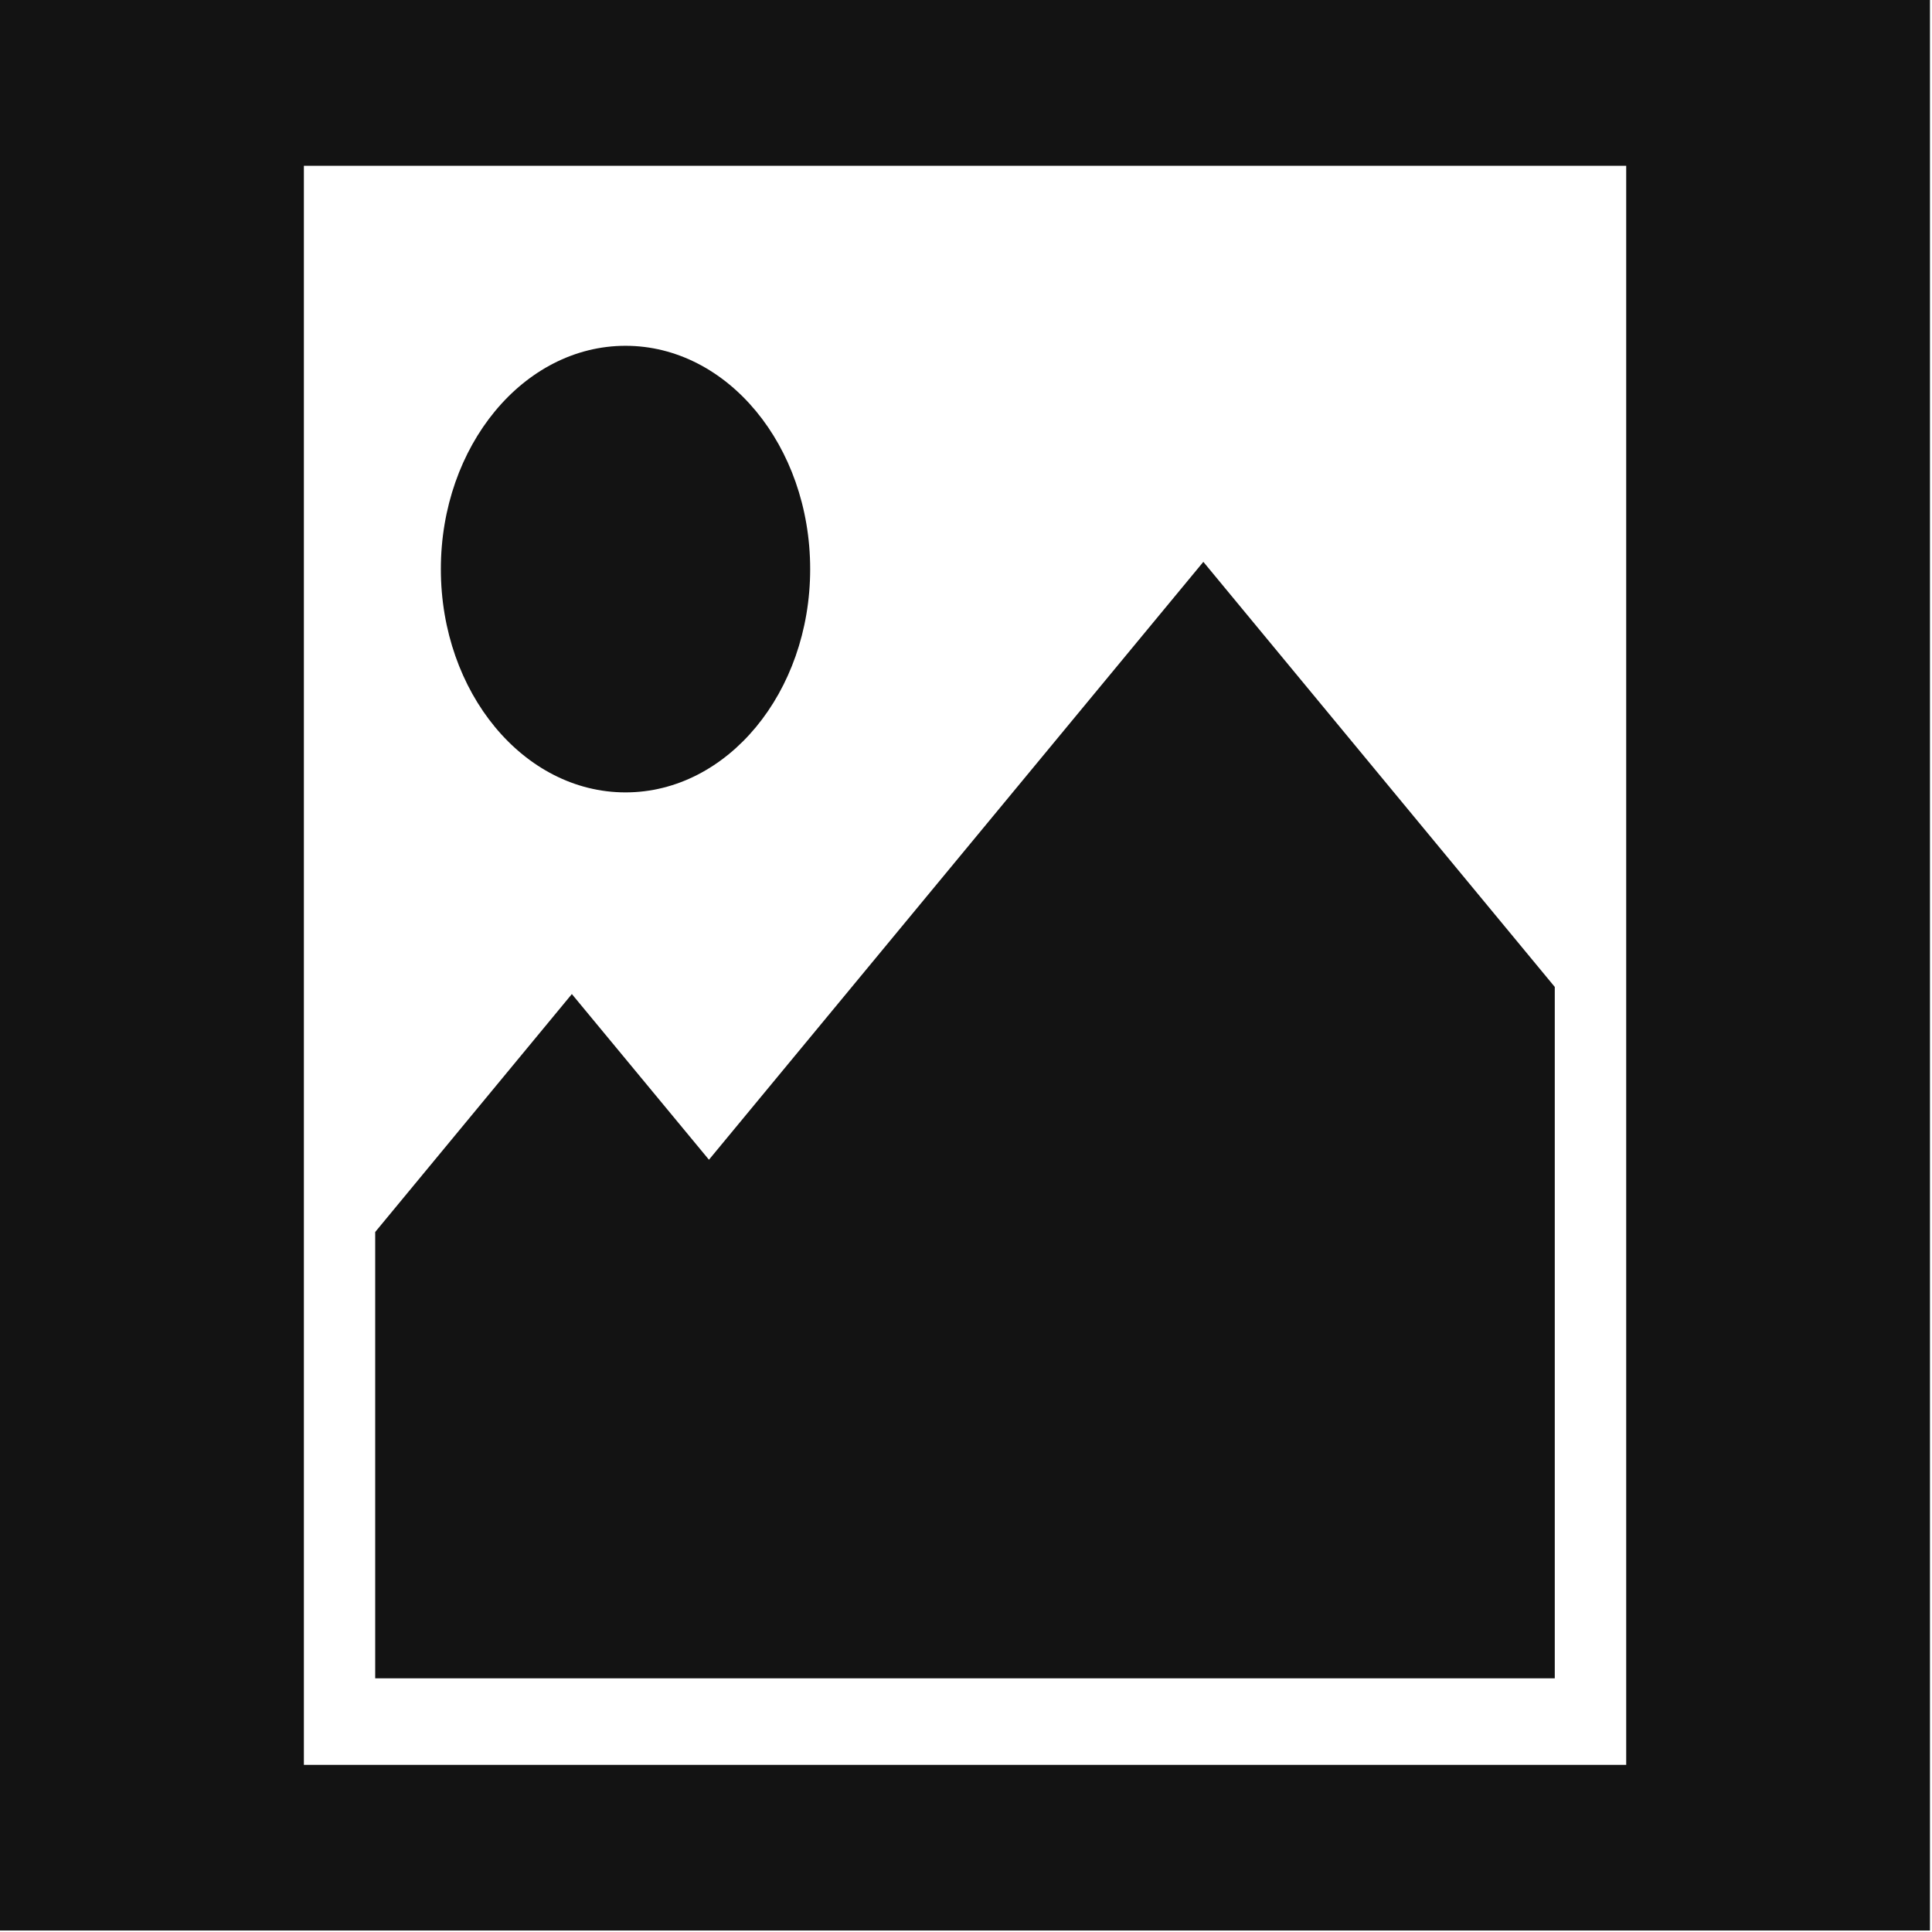 <svg width="128" height="128" xmlns="http://www.w3.org/2000/svg" xmlns:svg="http://www.w3.org/2000/svg">
 <!-- Created with SVG-edit - http://svg-edit.googlecode.com/ -->

 <g>
  <title>ico</title>
  <path id="svg_1" d="m-0,-0.001l0,127.902l127.865,0l0,-127.902l-127.865,0zm107.74,116.927l-87.607,0l0,-105.943l87.607,0l0,105.943zm-66.298,-64.428c6.749,0 12.234,-6.624 12.234,-14.794c0,-8.17 -5.484,-14.794 -12.234,-14.794c-6.756,0 -12.234,6.632 -12.234,14.794c0,8.17 5.478,14.794 12.234,14.794zm61.566,12.889l-23.283,-28.163l-32.755,39.611l-9.083,-10.976l-13.029,15.764l0,29.571l78.15,0l0,-45.806l-0,0l0,-0l0,0z" fill="#131313"/>
 </g>
</svg>
